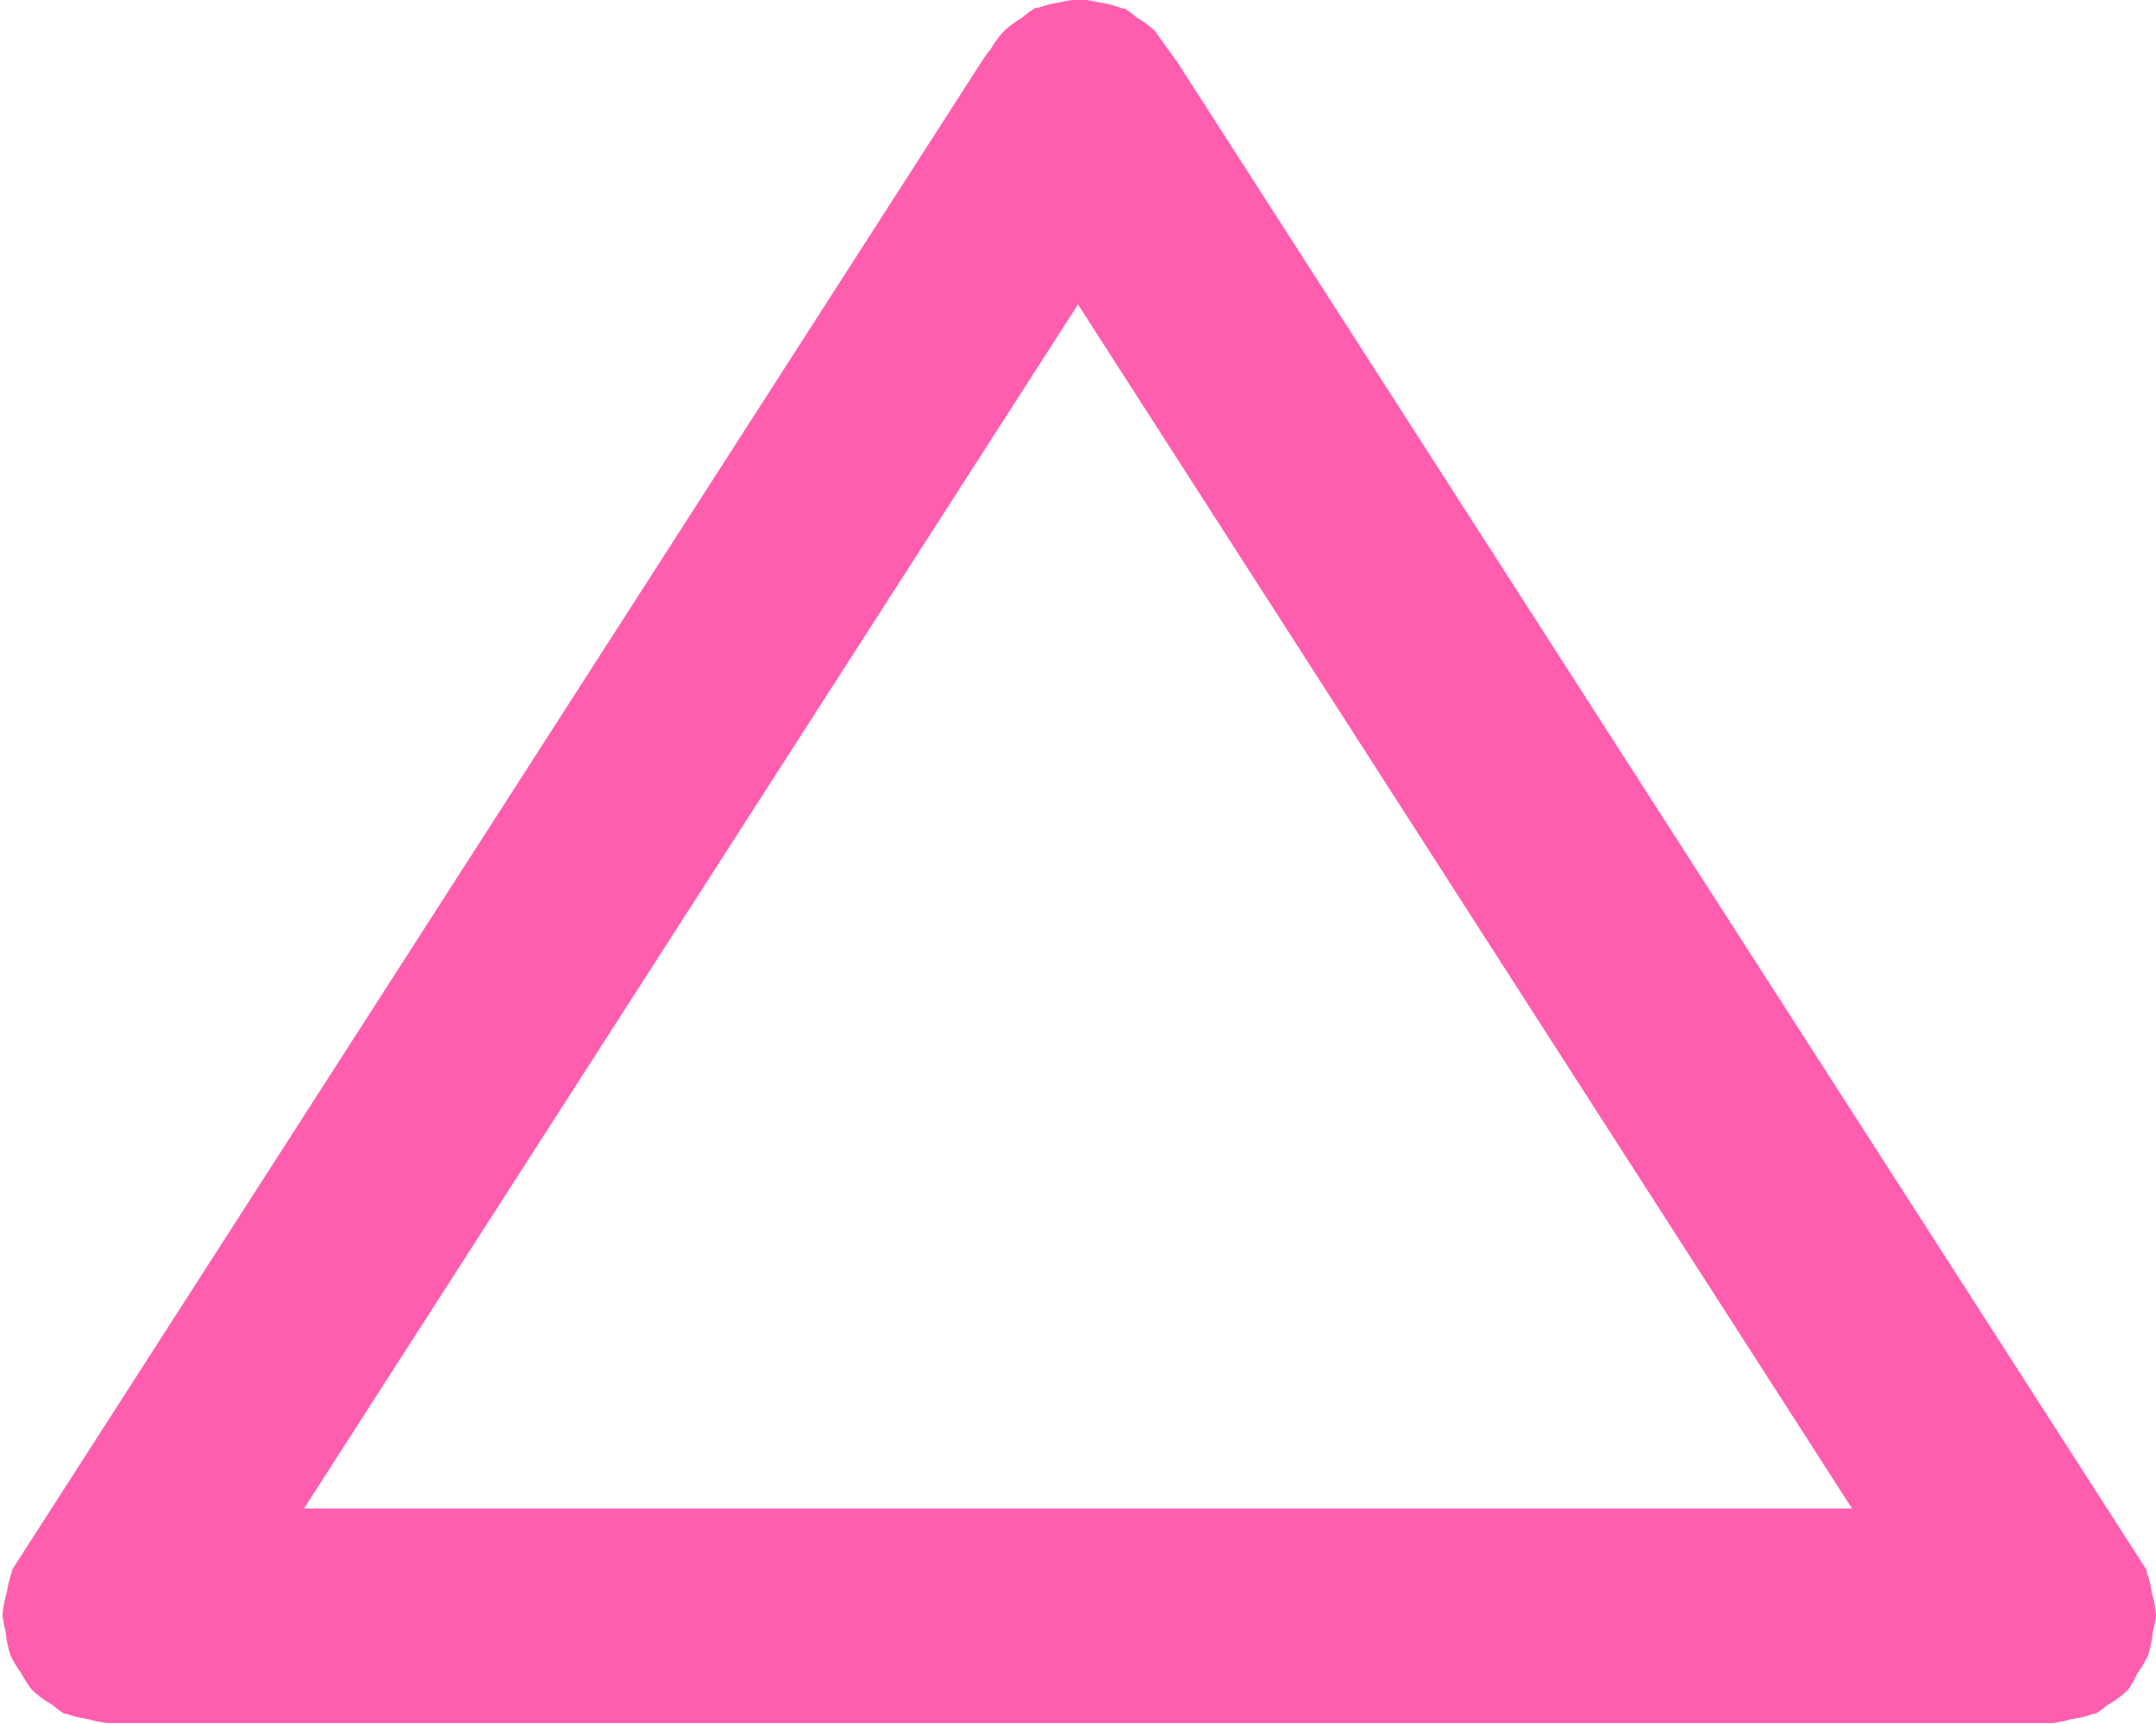 <svg xmlns="http://www.w3.org/2000/svg" width="20" height="15.993" viewBox="0 0 20 15.993">
  <path fill="#ff5eaf" d="M1600.826,758.531a1.017,1.017,0,0,0,.1-.168,1,1,0,0,0,.044-.219A.868.868,0,0,0,1601,758c0-.006,0-.012,0-.018a.974.974,0,0,0-.039-.2.959.959,0,0,0-.047-.193c0-.005,0-.011,0-.017l-9-14a18.7,18.7,0,0,1-.2-.278.948.948,0,0,0-.17-.125.756.756,0,0,0-.108-.08c-.014-.006-.027,0-.041-.01a.987.987,0,0,0-.208-.051.953.953,0,0,0-.174-.027.986.986,0,0,0-.177.027,1.156,1.156,0,0,0-.2.049c-.014.006-.029,0-.043.011a.829.829,0,0,0-.113.084.914.914,0,0,0-.164.121.947.947,0,0,0-.128.173.827.827,0,0,0-.078.106l-9,14a.119.119,0,0,0,0,.018,1,1,0,0,0-.047.19,1.016,1.016,0,0,0-.039.2c0,.007,0,.012,0,.018a1.154,1.154,0,0,0,.028.142,1.027,1.027,0,0,0,.045.221,1,1,0,0,0,.1.167,1.032,1.032,0,0,0,.1.155.977.977,0,0,0,.187.137.829.829,0,0,0,.113.084.128.128,0,0,0,.017,0,.96.96,0,0,0,.2.049,1.008,1.008,0,0,0,.185.037c.007,0,.012,0,.019,0h18c.007,0,.012,0,.019,0a.927.927,0,0,0,.177-.036.97.97,0,0,0,.211-.051c.005,0,.011,0,.016,0a.829.829,0,0,0,.107-.079,1,1,0,0,0,.192-.141A.954.954,0,0,0,1600.826,758.531Zm-9.826-12.7L1598.18,757h-14.36Z" transform="translate(-1581 -743.007)"/>
</svg>
